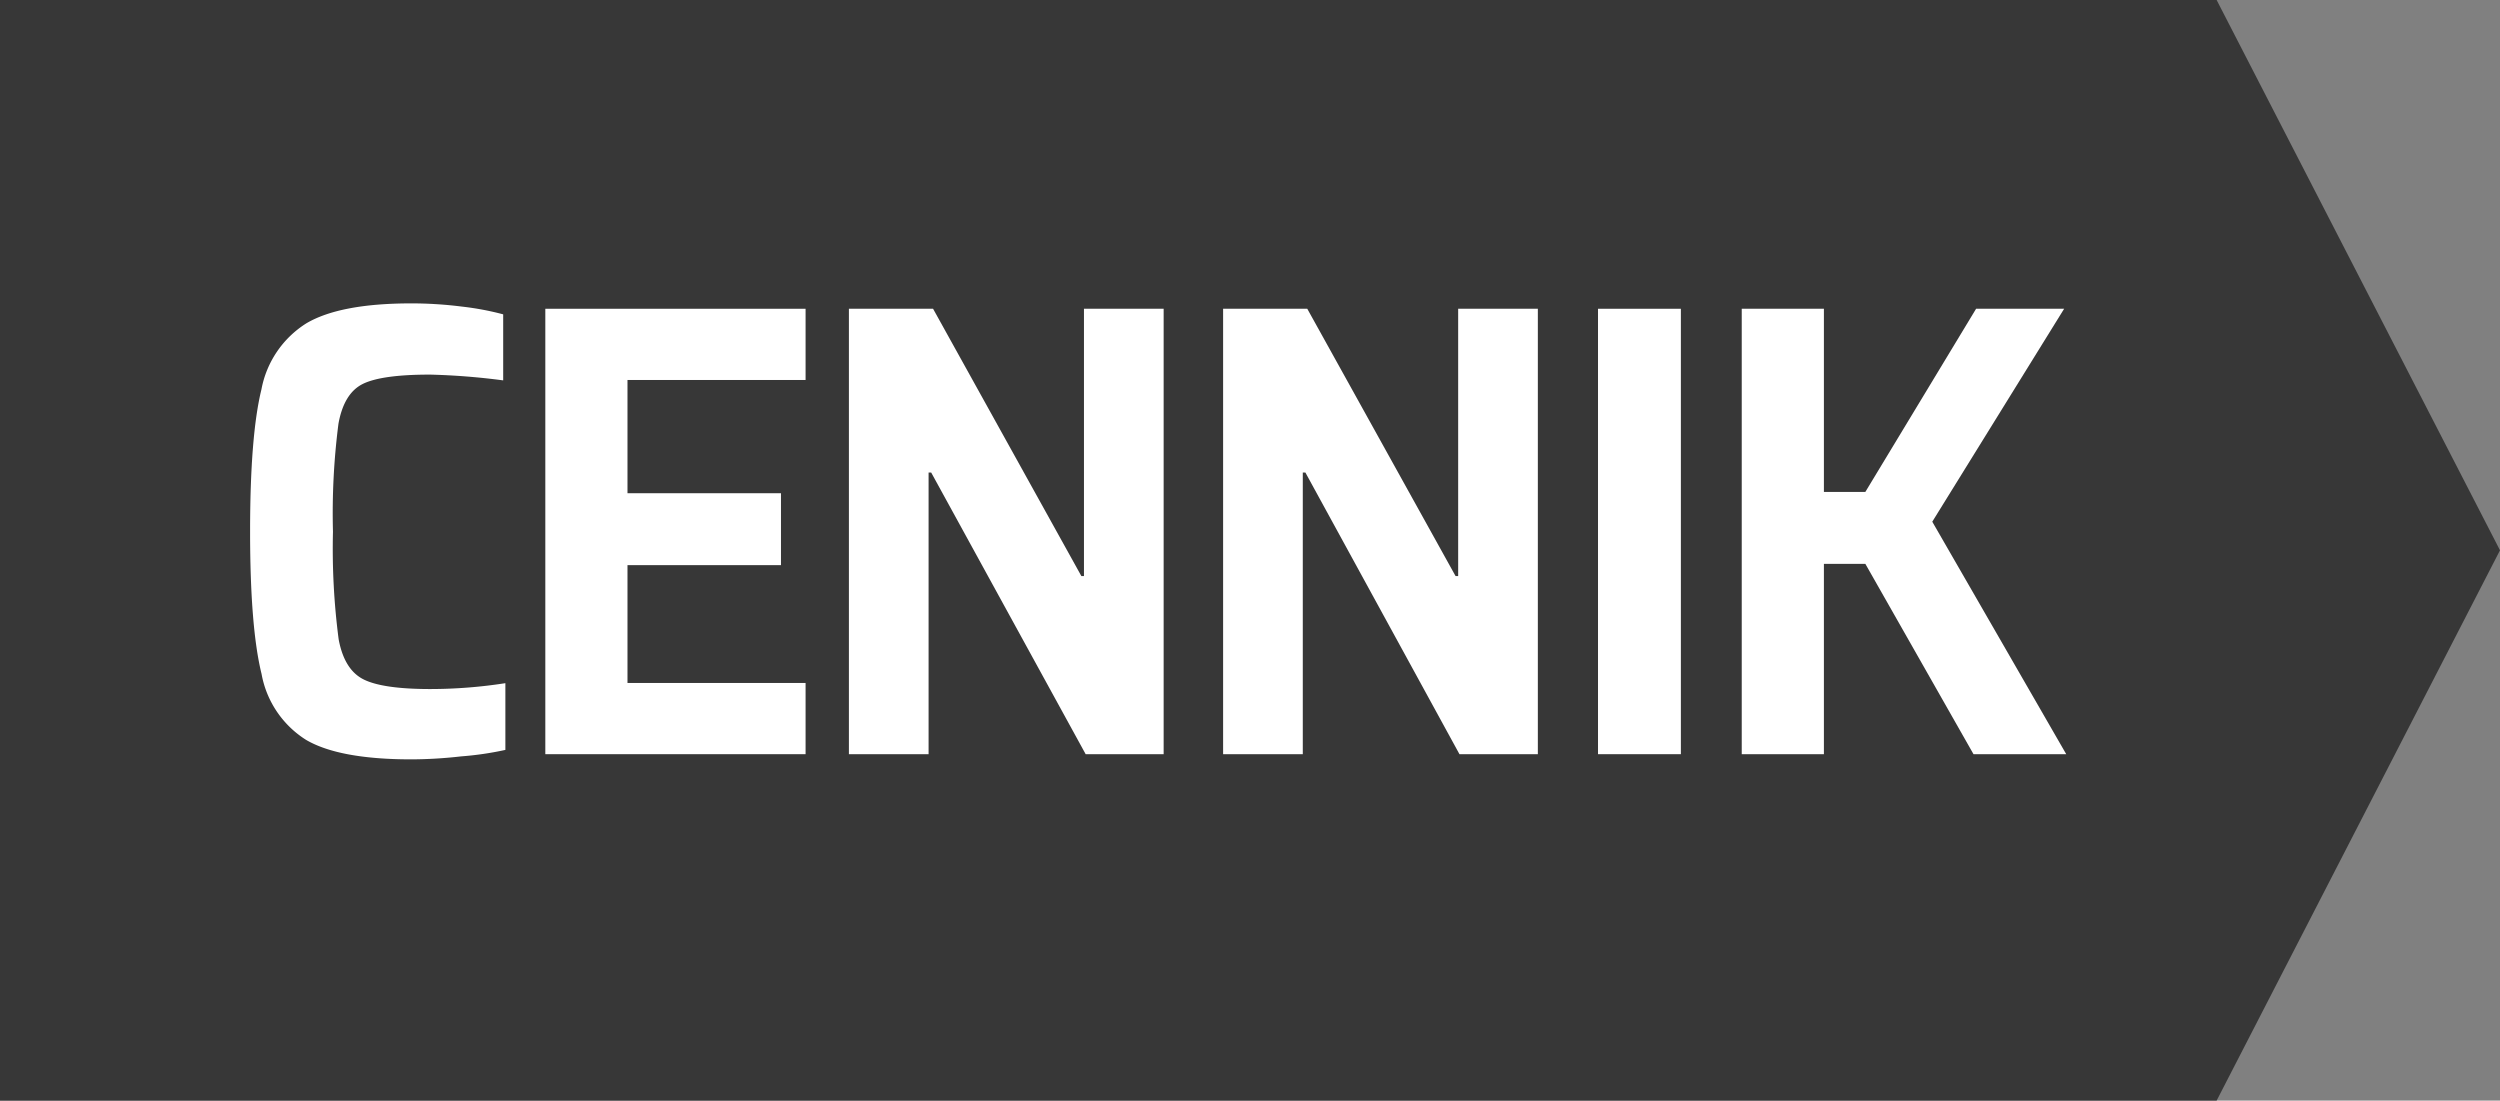 <svg xmlns="http://www.w3.org/2000/svg" viewBox="0 0 251 110.5"><rect x="0" y="0" width="251" height="110.5" fill="#808080" stroke="none"/><defs><style>.cls-1{fill:#373737;}.cls-2{fill:#fff;}</style></defs><title>Zasób 4</title><g id="Warstwa_2" data-name="Warstwa 2"><g id="Warstwa_1-2" data-name="Warstwa 1"><polygon class="cls-1" points="222.55 110.5 0 110.5 0 0 222.55 0 251 55.25 222.55 110.5"/><path class="cls-2" d="M46.3,75.94a45,45,0,0,1-5,.3q-7.22,0-10.56-1.95a9.89,9.89,0,0,1-4.48-6.63Q25.11,63,25.11,53.36t1.14-14.27a10,10,0,0,1,4.51-6.63q3.39-2,10.53-2a40.13,40.13,0,0,1,5.07.32,28.39,28.39,0,0,1,4.16.78v6.63a68.57,68.57,0,0,0-7.34-.58q-4.87,0-6.76.94t-2.44,4a70.43,70.43,0,0,0-.55,10.83A70.28,70.28,0,0,0,34,64.18c.37,2,1.18,3.34,2.44,4s3.51,1,6.76,1a49.11,49.11,0,0,0,7.54-.59v6.7A31.73,31.73,0,0,1,46.3,75.94Z"/><path class="cls-2" d="M54.75,75.72V31H80.88v7.15H63V49.52H78.41v7.22H63V68.57H80.88v7.15Z"/><path class="cls-2" d="M109,75.72,93.49,47.44h-.26V75.72h-8V31h8.45l14.89,26.84h.26V31h8V75.72Z"/><path class="cls-2" d="M146.53,75.72,131.06,47.44h-.26V75.72h-8V31h8.45l14.89,26.84h.26V31h8V75.72Z"/><path class="cls-2" d="M160.44,75.72V31h8.32V75.72Z"/><path class="cls-2" d="M198.14,75.72,187.28,56.61h-4.16V75.72h-8.25V31h8.25V49.39h4.16L198.4,31h8.84L194,52.38l13.45,23.34Z"/></g></g></svg>